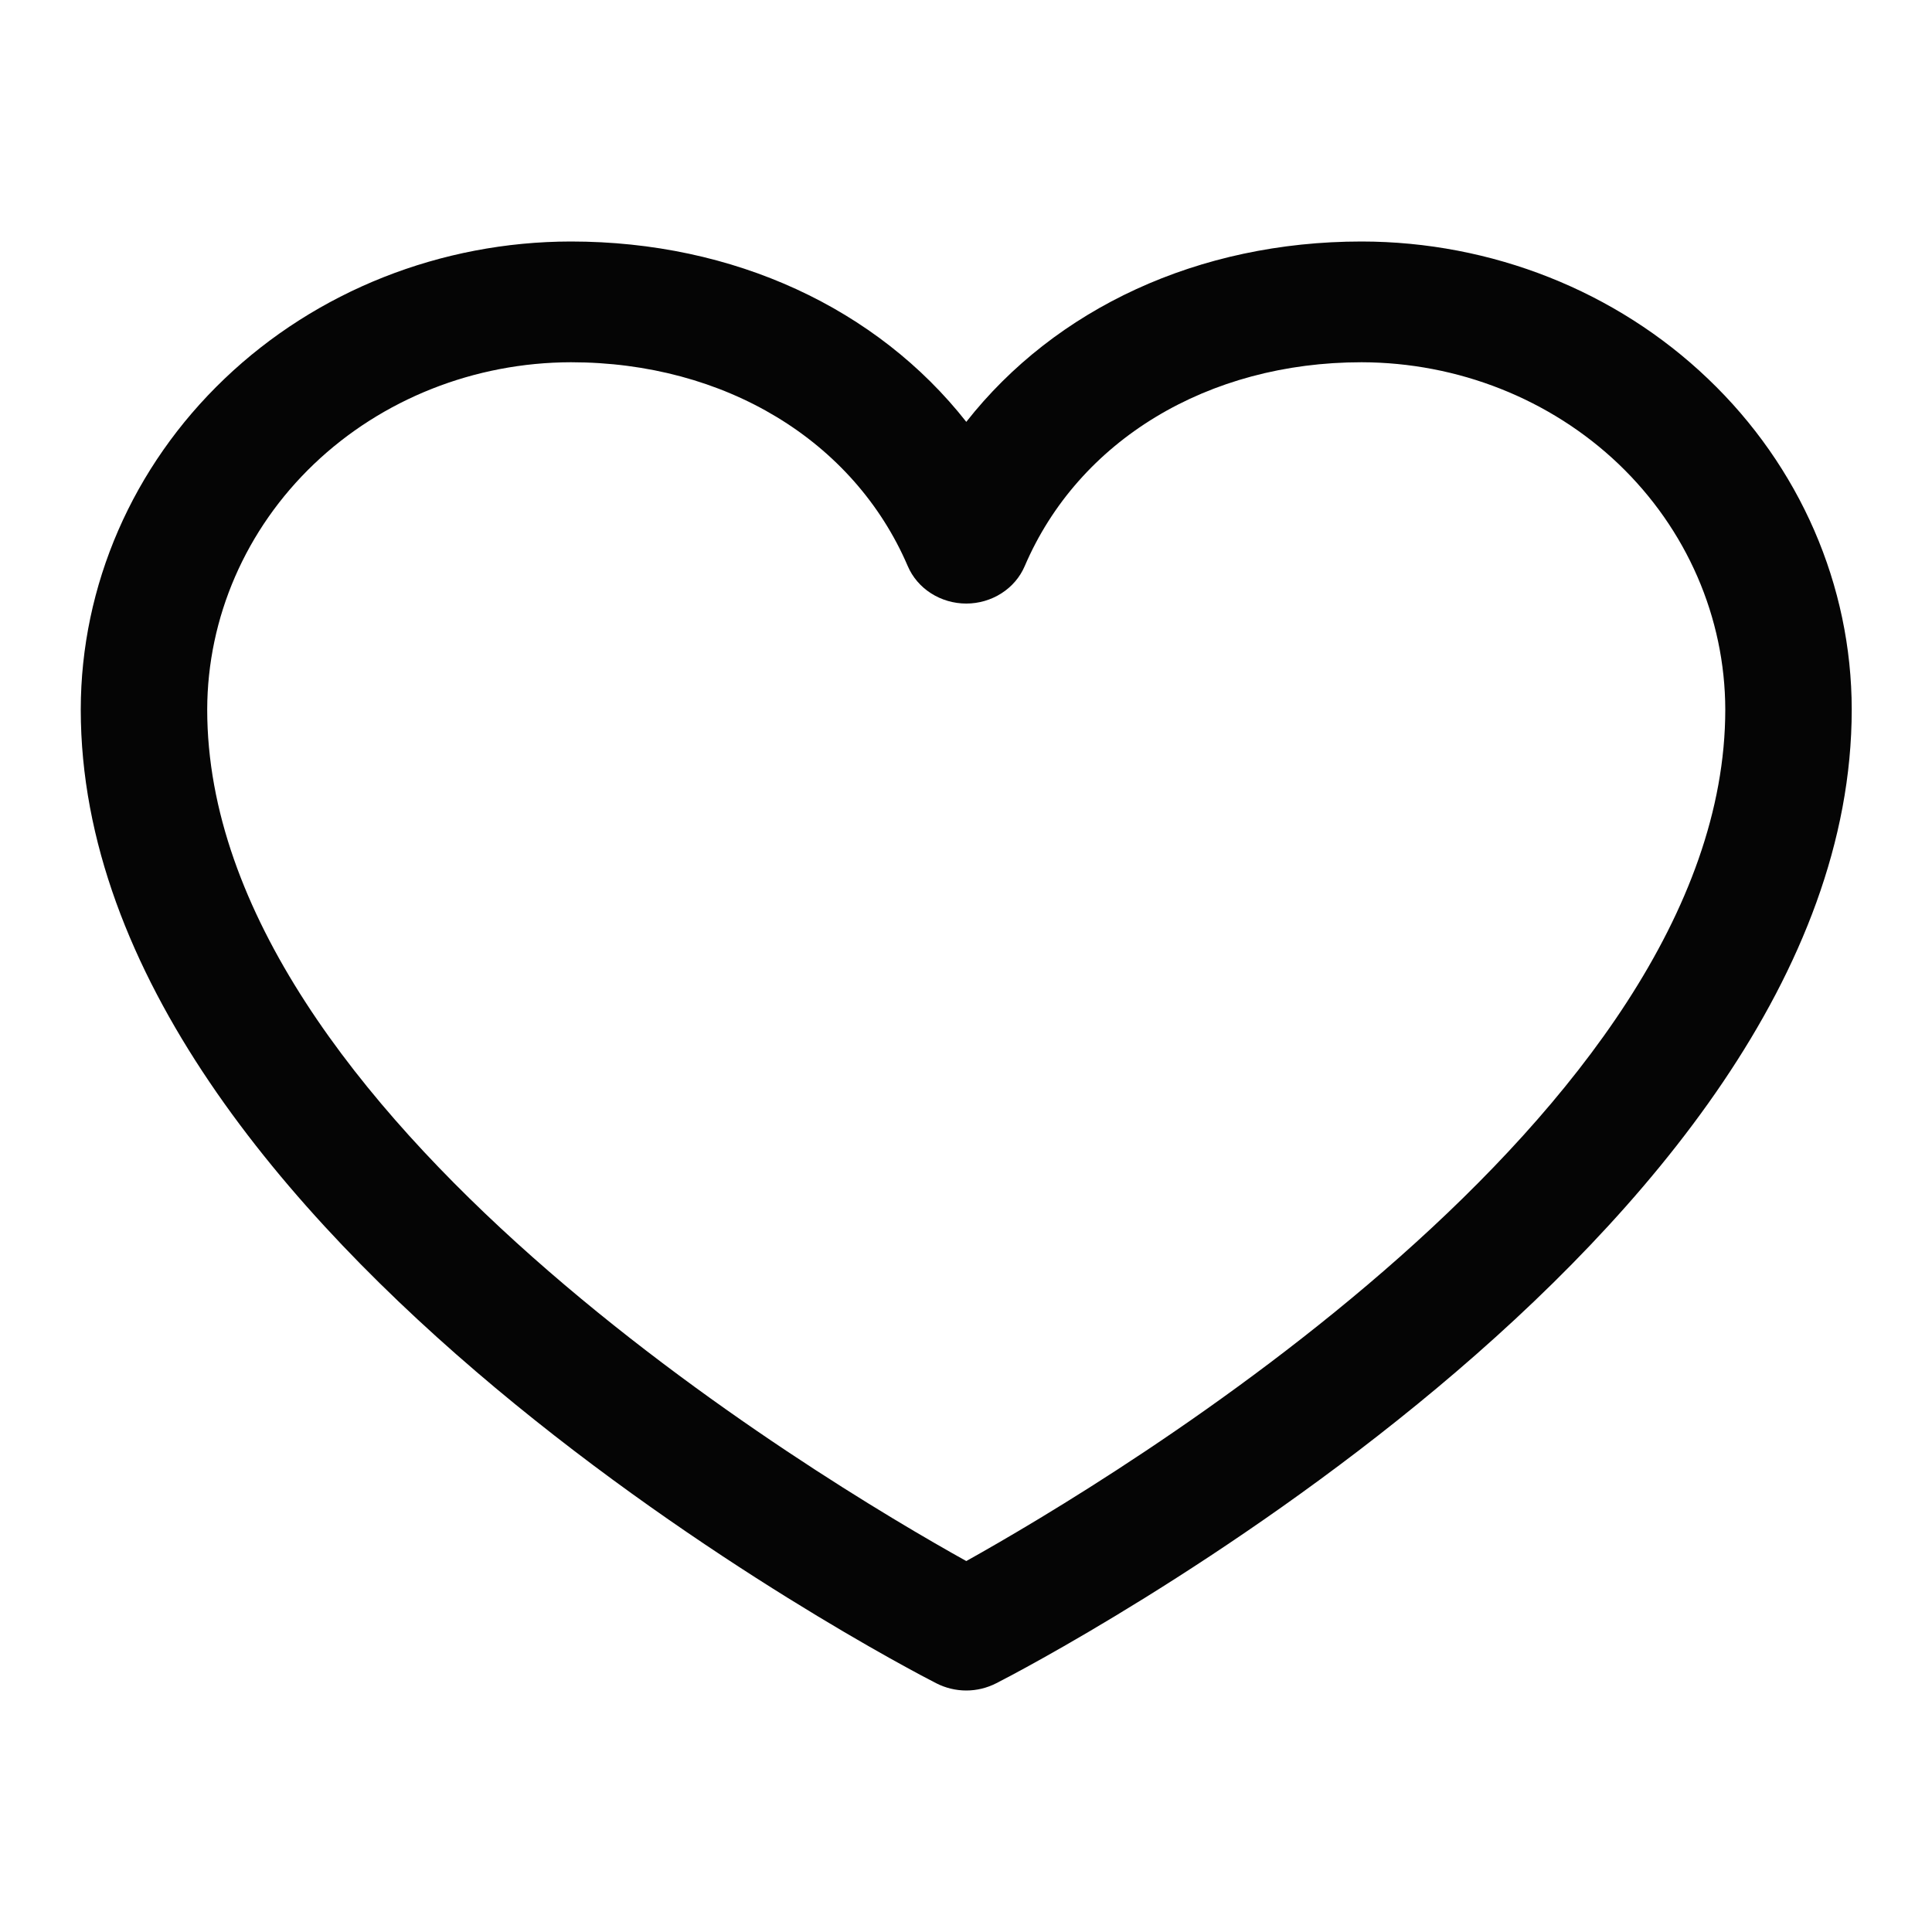 <svg width="20" height="20" viewBox="0 0 20 20" fill="none" xmlns="http://www.w3.org/2000/svg">
<path d="M14.095 2.5C12.405 2.5 10.925 3.194 10.003 4.367C9.08 3.194 7.6 2.5 5.91 2.5C4.565 2.501 3.275 3.012 2.324 3.921C1.373 4.829 0.837 6.06 0.836 7.345C0.836 12.815 9.331 17.242 9.692 17.425C9.788 17.474 9.894 17.5 10.003 17.5C10.111 17.5 10.217 17.474 10.313 17.425C10.675 17.242 19.169 12.815 19.169 7.345C19.168 6.06 18.633 4.829 17.681 3.921C16.73 3.012 15.44 2.501 14.095 2.5ZM10.003 16.16C8.508 15.328 2.145 11.54 2.145 7.345C2.147 6.392 2.544 5.478 3.25 4.804C3.955 4.131 4.912 3.752 5.91 3.75C7.502 3.75 8.839 4.56 9.397 5.86C9.446 5.975 9.53 6.073 9.638 6.142C9.746 6.211 9.873 6.248 10.003 6.248C10.132 6.248 10.259 6.211 10.367 6.142C10.475 6.073 10.559 5.975 10.608 5.86C11.166 4.558 12.503 3.75 14.095 3.75C15.093 3.752 16.05 4.131 16.756 4.804C17.461 5.478 17.858 6.392 17.86 7.345C17.86 11.534 11.495 15.327 10.003 16.16Z" fill="#050505"/>
</svg>
